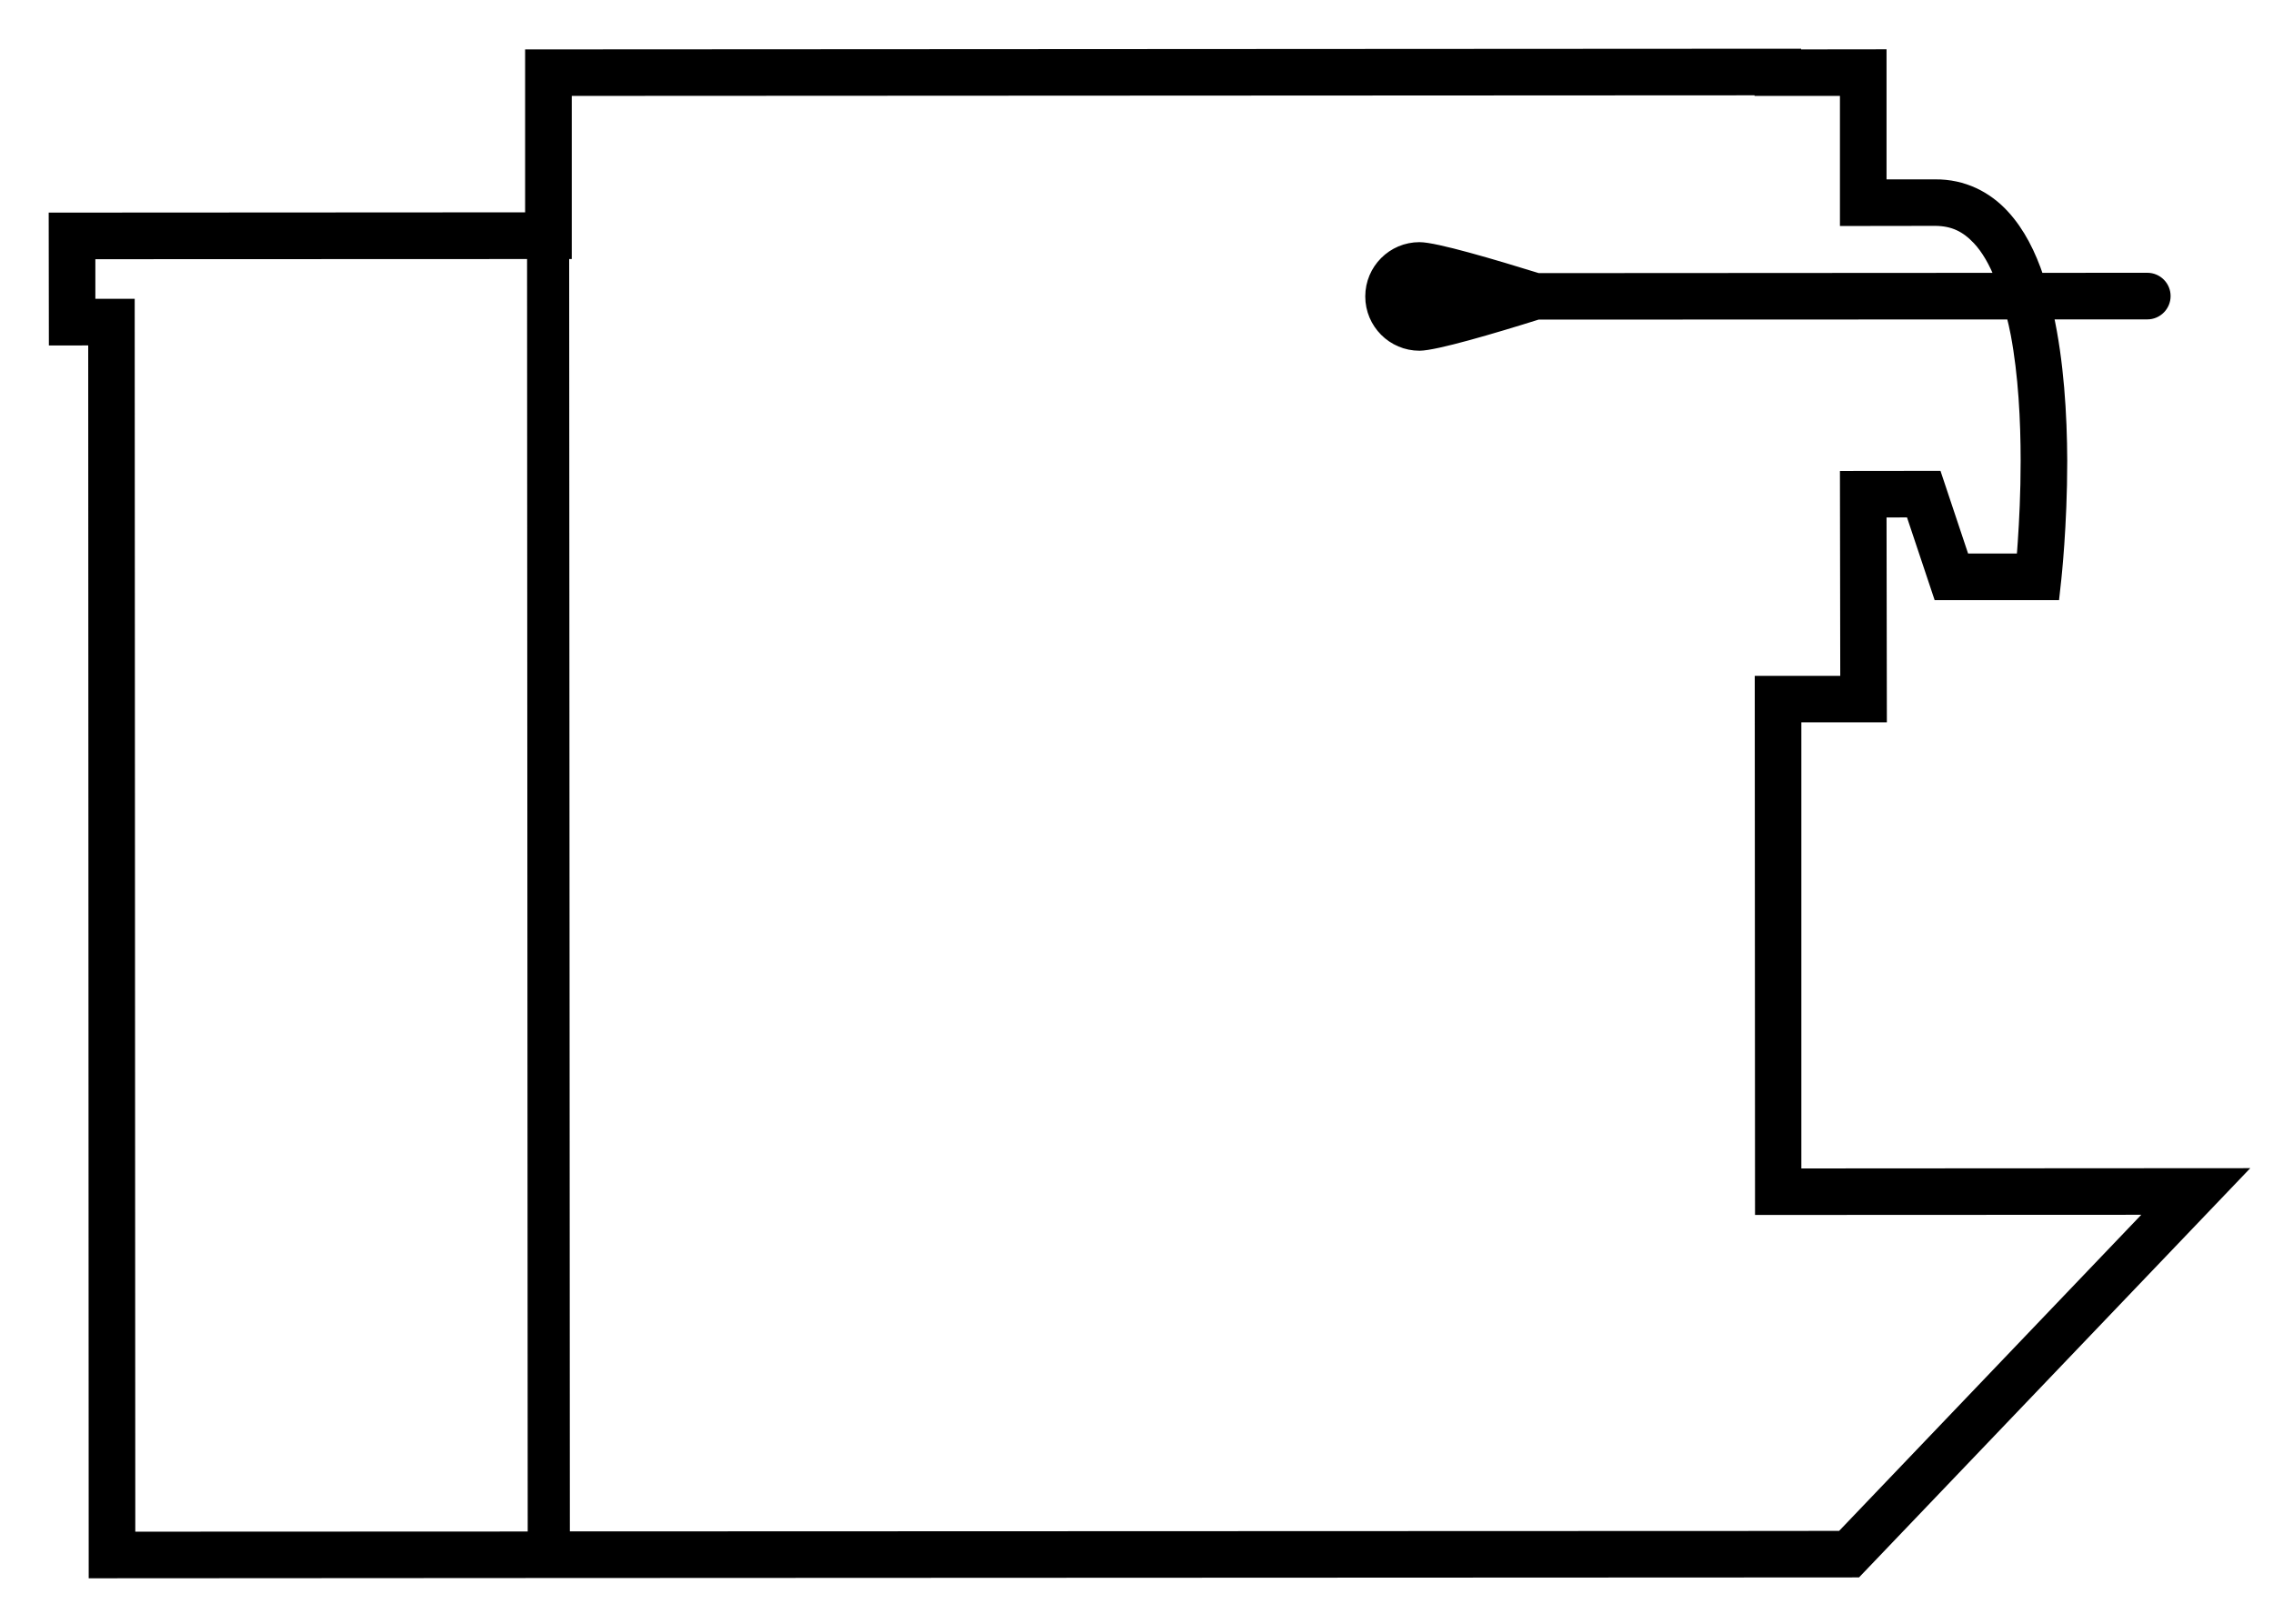 <?xml version="1.0" encoding="UTF-8" standalone="no"?>
<svg width="42px" height="30px" viewBox="0 0 42 30" version="1.1" xmlns="http://www.w3.org/2000/svg" xmlns:xlink="http://www.w3.org/1999/xlink">
    <!-- Generator: Sketch 44.1 (41455) - http://www.bohemiancoding.com/sketch -->
    <title>Fill 1</title>
    <desc>Created with Sketch.</desc>
    <defs></defs>
    <g id="Symbols" stroke="none" stroke-width="1" fill="none" fill-rule="evenodd">
        <g id="Tab-/-Machines" transform="translate(-14, -20)" stroke="#000000" stroke-width="0.2" fill="#000000">
            <path d="M48.026,48.384 L46.86,48.386 L46.712,48.386 L24.43,48.394 L24.417,24.686 L24.465,24.686 L24.465,21.672 L46.52,21.661 L46.52,21.672 L48.098,21.672 L48.098,24.075 L48.427,24.075 C48.765,24.073 49.195,24.073 49.76,24.073 C50.096,24.076 50.327,24.193 50.547,24.426 C50.711,24.601 50.852,24.846 50.967,25.141 L42.418,25.146 C41.591,24.89 40.524,24.574 40.229,24.574 C39.73,24.574 39.327,24.979 39.327,25.477 C39.327,25.974 39.73,26.38 40.229,26.38 C40.524,26.378 41.591,26.064 42.415,25.805 L51.169,25.802 C51.2,25.924 51.229,26.044 51.253,26.173 C51.394,26.922 51.437,27.767 51.437,28.516 C51.437,29.103 51.41,29.633 51.384,30.011 C51.376,30.136 51.368,30.239 51.359,30.327 L50.294,30.327 L49.784,28.8 L48.098,28.802 L48.104,32.587 L46.524,32.587 L46.529,42.347 L46.86,42.347 L53.8,42.344 L48.026,48.384 Z M16.4,48.399 L16.389,25.621 L15.662,25.621 L15.662,24.689 L23.839,24.686 L23.851,48.396 L16.4,48.399 Z M47.185,41.688 L47.185,33.246 L48.765,33.246 L48.759,29.461 L49.309,29.459 L49.82,30.988 L51.957,30.988 L51.989,30.696 C51.989,30.688 52.098,29.729 52.098,28.516 C52.095,27.658 52.036,26.683 51.841,25.801 L53.678,25.801 C53.861,25.801 54.008,25.651 54.008,25.47 C54.008,25.289 53.861,25.14 53.678,25.14 L51.668,25.141 C51.519,24.694 51.319,24.293 51.031,23.979 C50.717,23.634 50.278,23.409 49.76,23.414 L48.759,23.414 L48.759,21.011 L47.18,21.013 L47.18,21 L23.803,21.013 L23.803,24.023 L15,24.028 L15.003,26.283 L15.73,26.282 L15.739,49.06 L24.146,49.055 L24.273,49.055 L46.712,49.045 L46.86,49.045 L48.308,49.044 L55.346,41.683 L47.185,41.688 Z" id="Fill-1"></path>
        </g>
    </g>
</svg>
